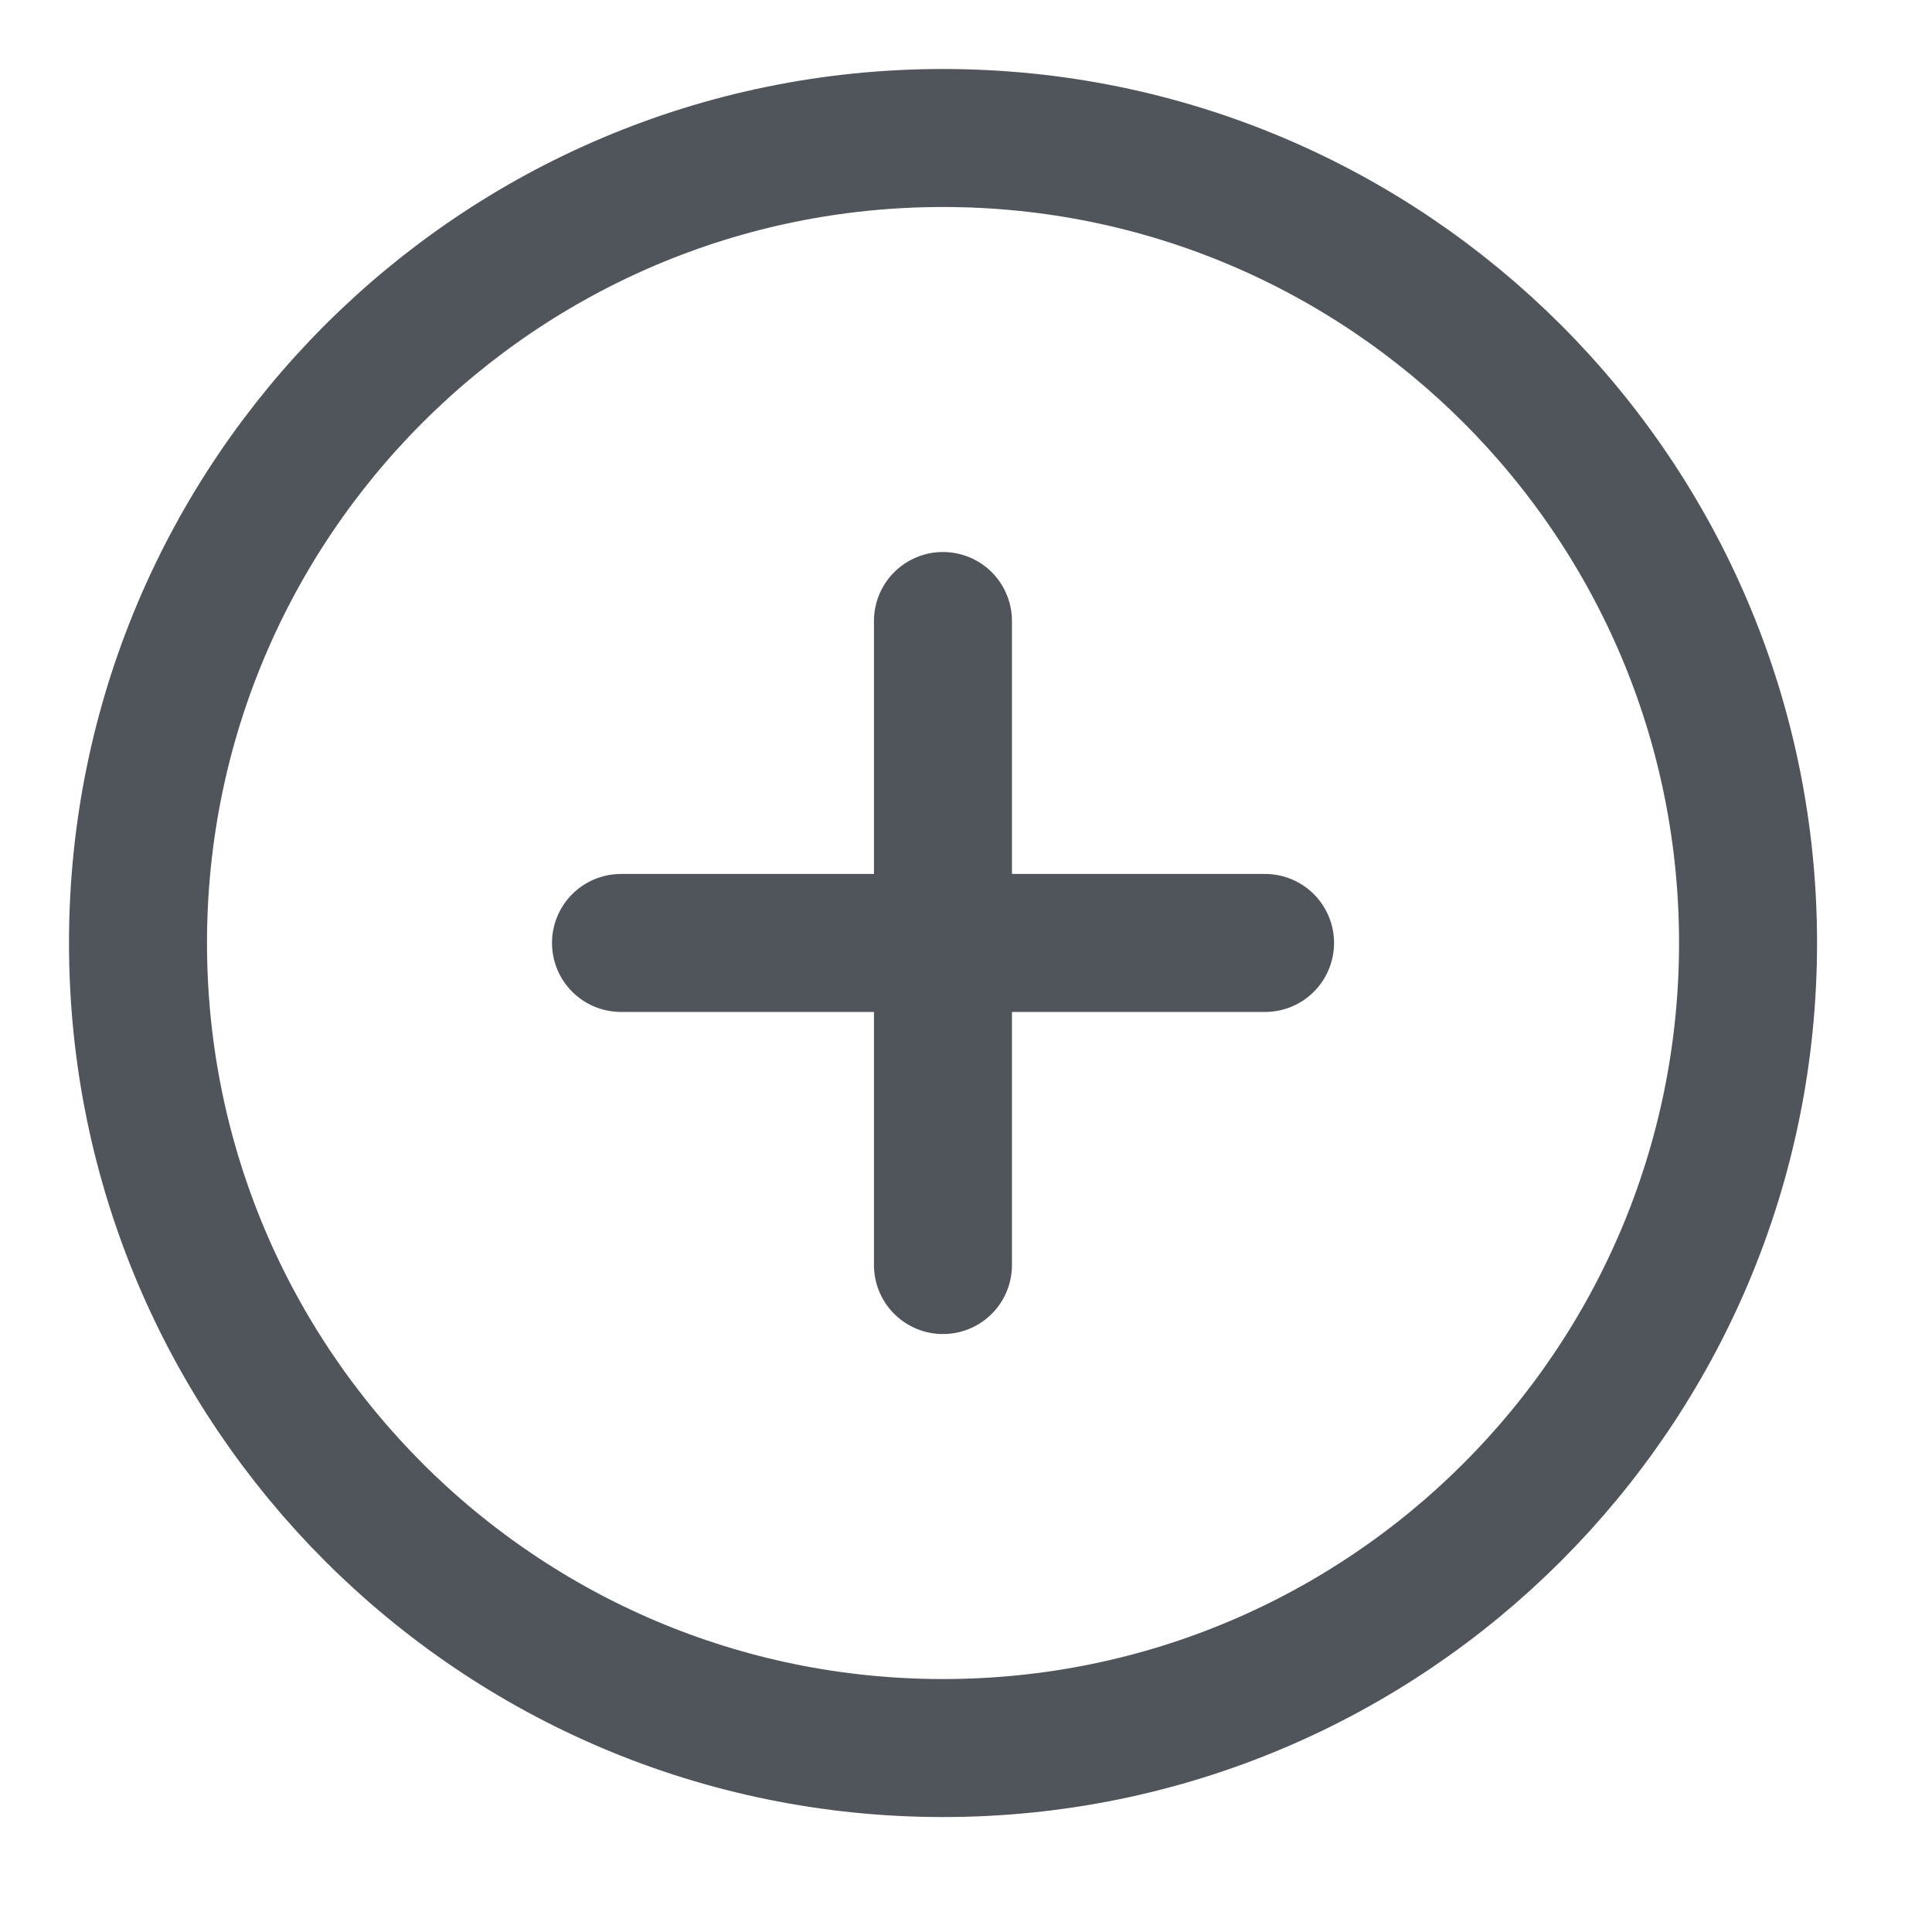 <svg width="14" height="14" viewBox="0 0 14 14" fill="none" xmlns="http://www.w3.org/2000/svg">
<path d="M12.667 6.833C12.667 3.612 10.055 1 6.833 1C3.612 1 1 3.612 1 6.833C1 10.055 3.612 12.667 6.833 12.667C10.055 12.667 12.667 10.055 12.667 6.833Z" stroke="#50555C" stroke-linecap="round" stroke-linejoin="round"/>
<path d="M6.833 4.5V9.167M9.167 6.833H4.5" stroke="#50555C" stroke-linecap="round" stroke-linejoin="round"/>
</svg>
